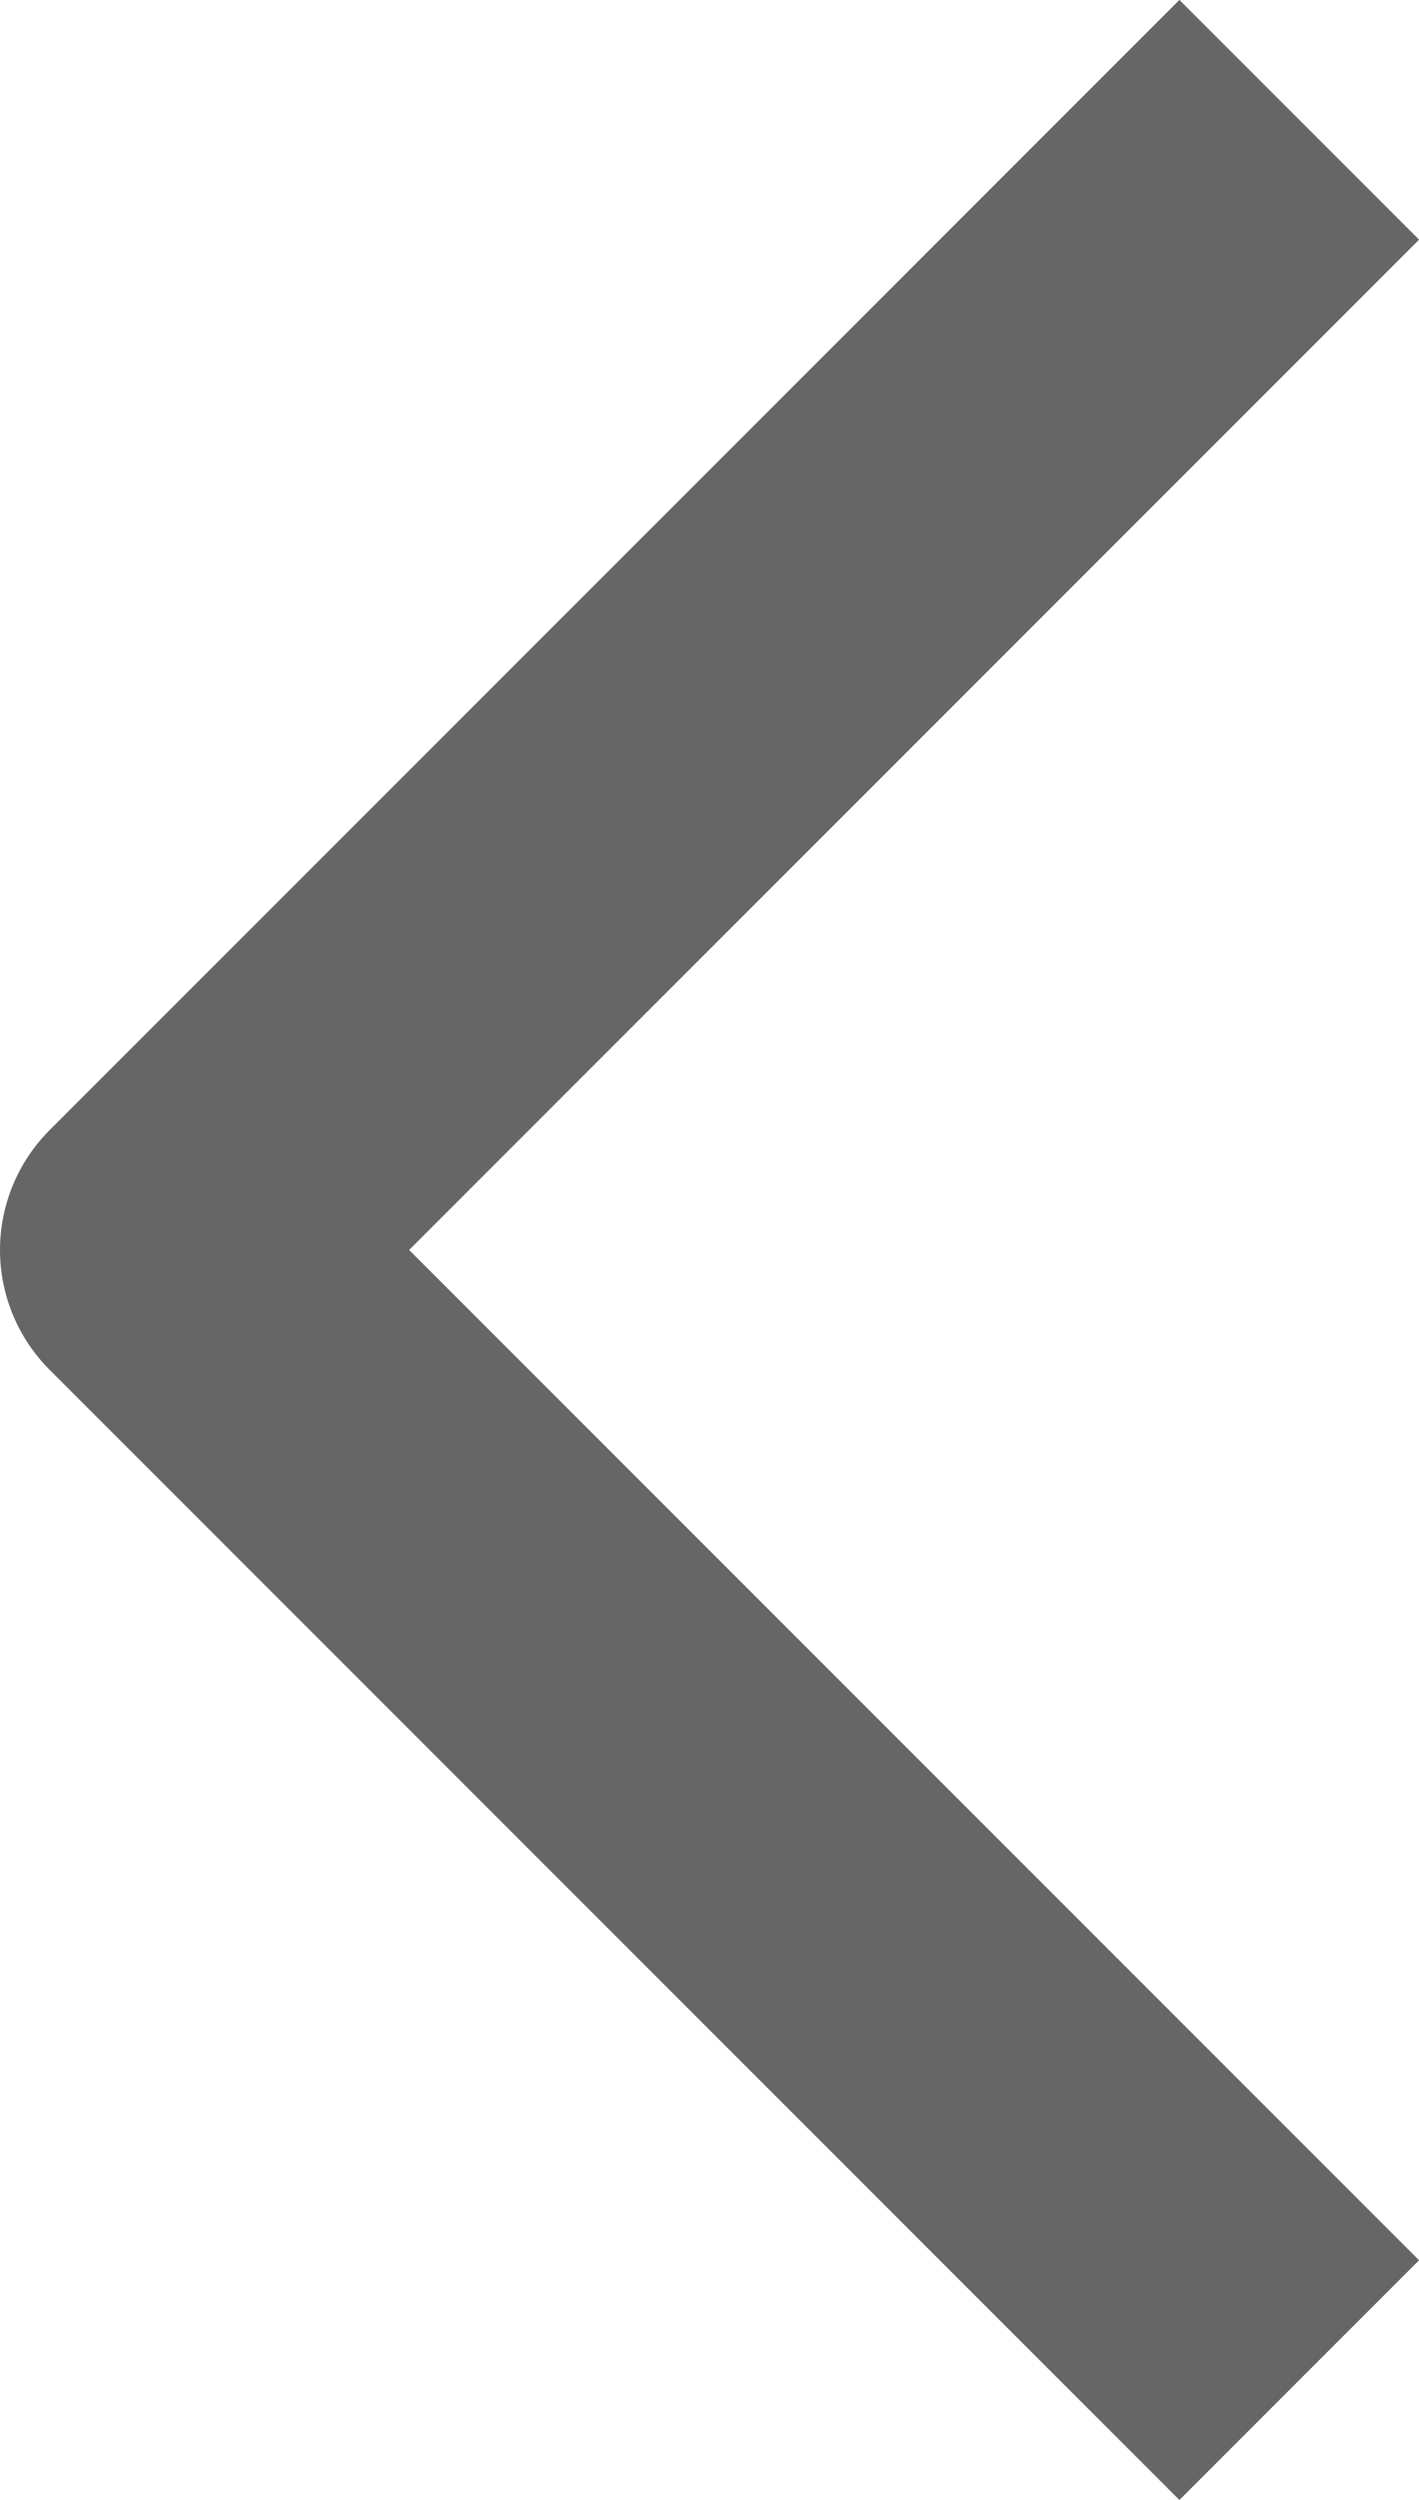<svg xmlns="http://www.w3.org/2000/svg" width="6.28" height="11.061" viewBox="0 0 6.28 11.061">
  <path id="Path_5872" data-name="Path 5872" d="M1521.808,1523.259l-5,5,5,5" transform="translate(-1516.058 -1522.729)" fill="none" stroke="#666" stroke-linejoin="round" stroke-width="1.5"/>
</svg>
